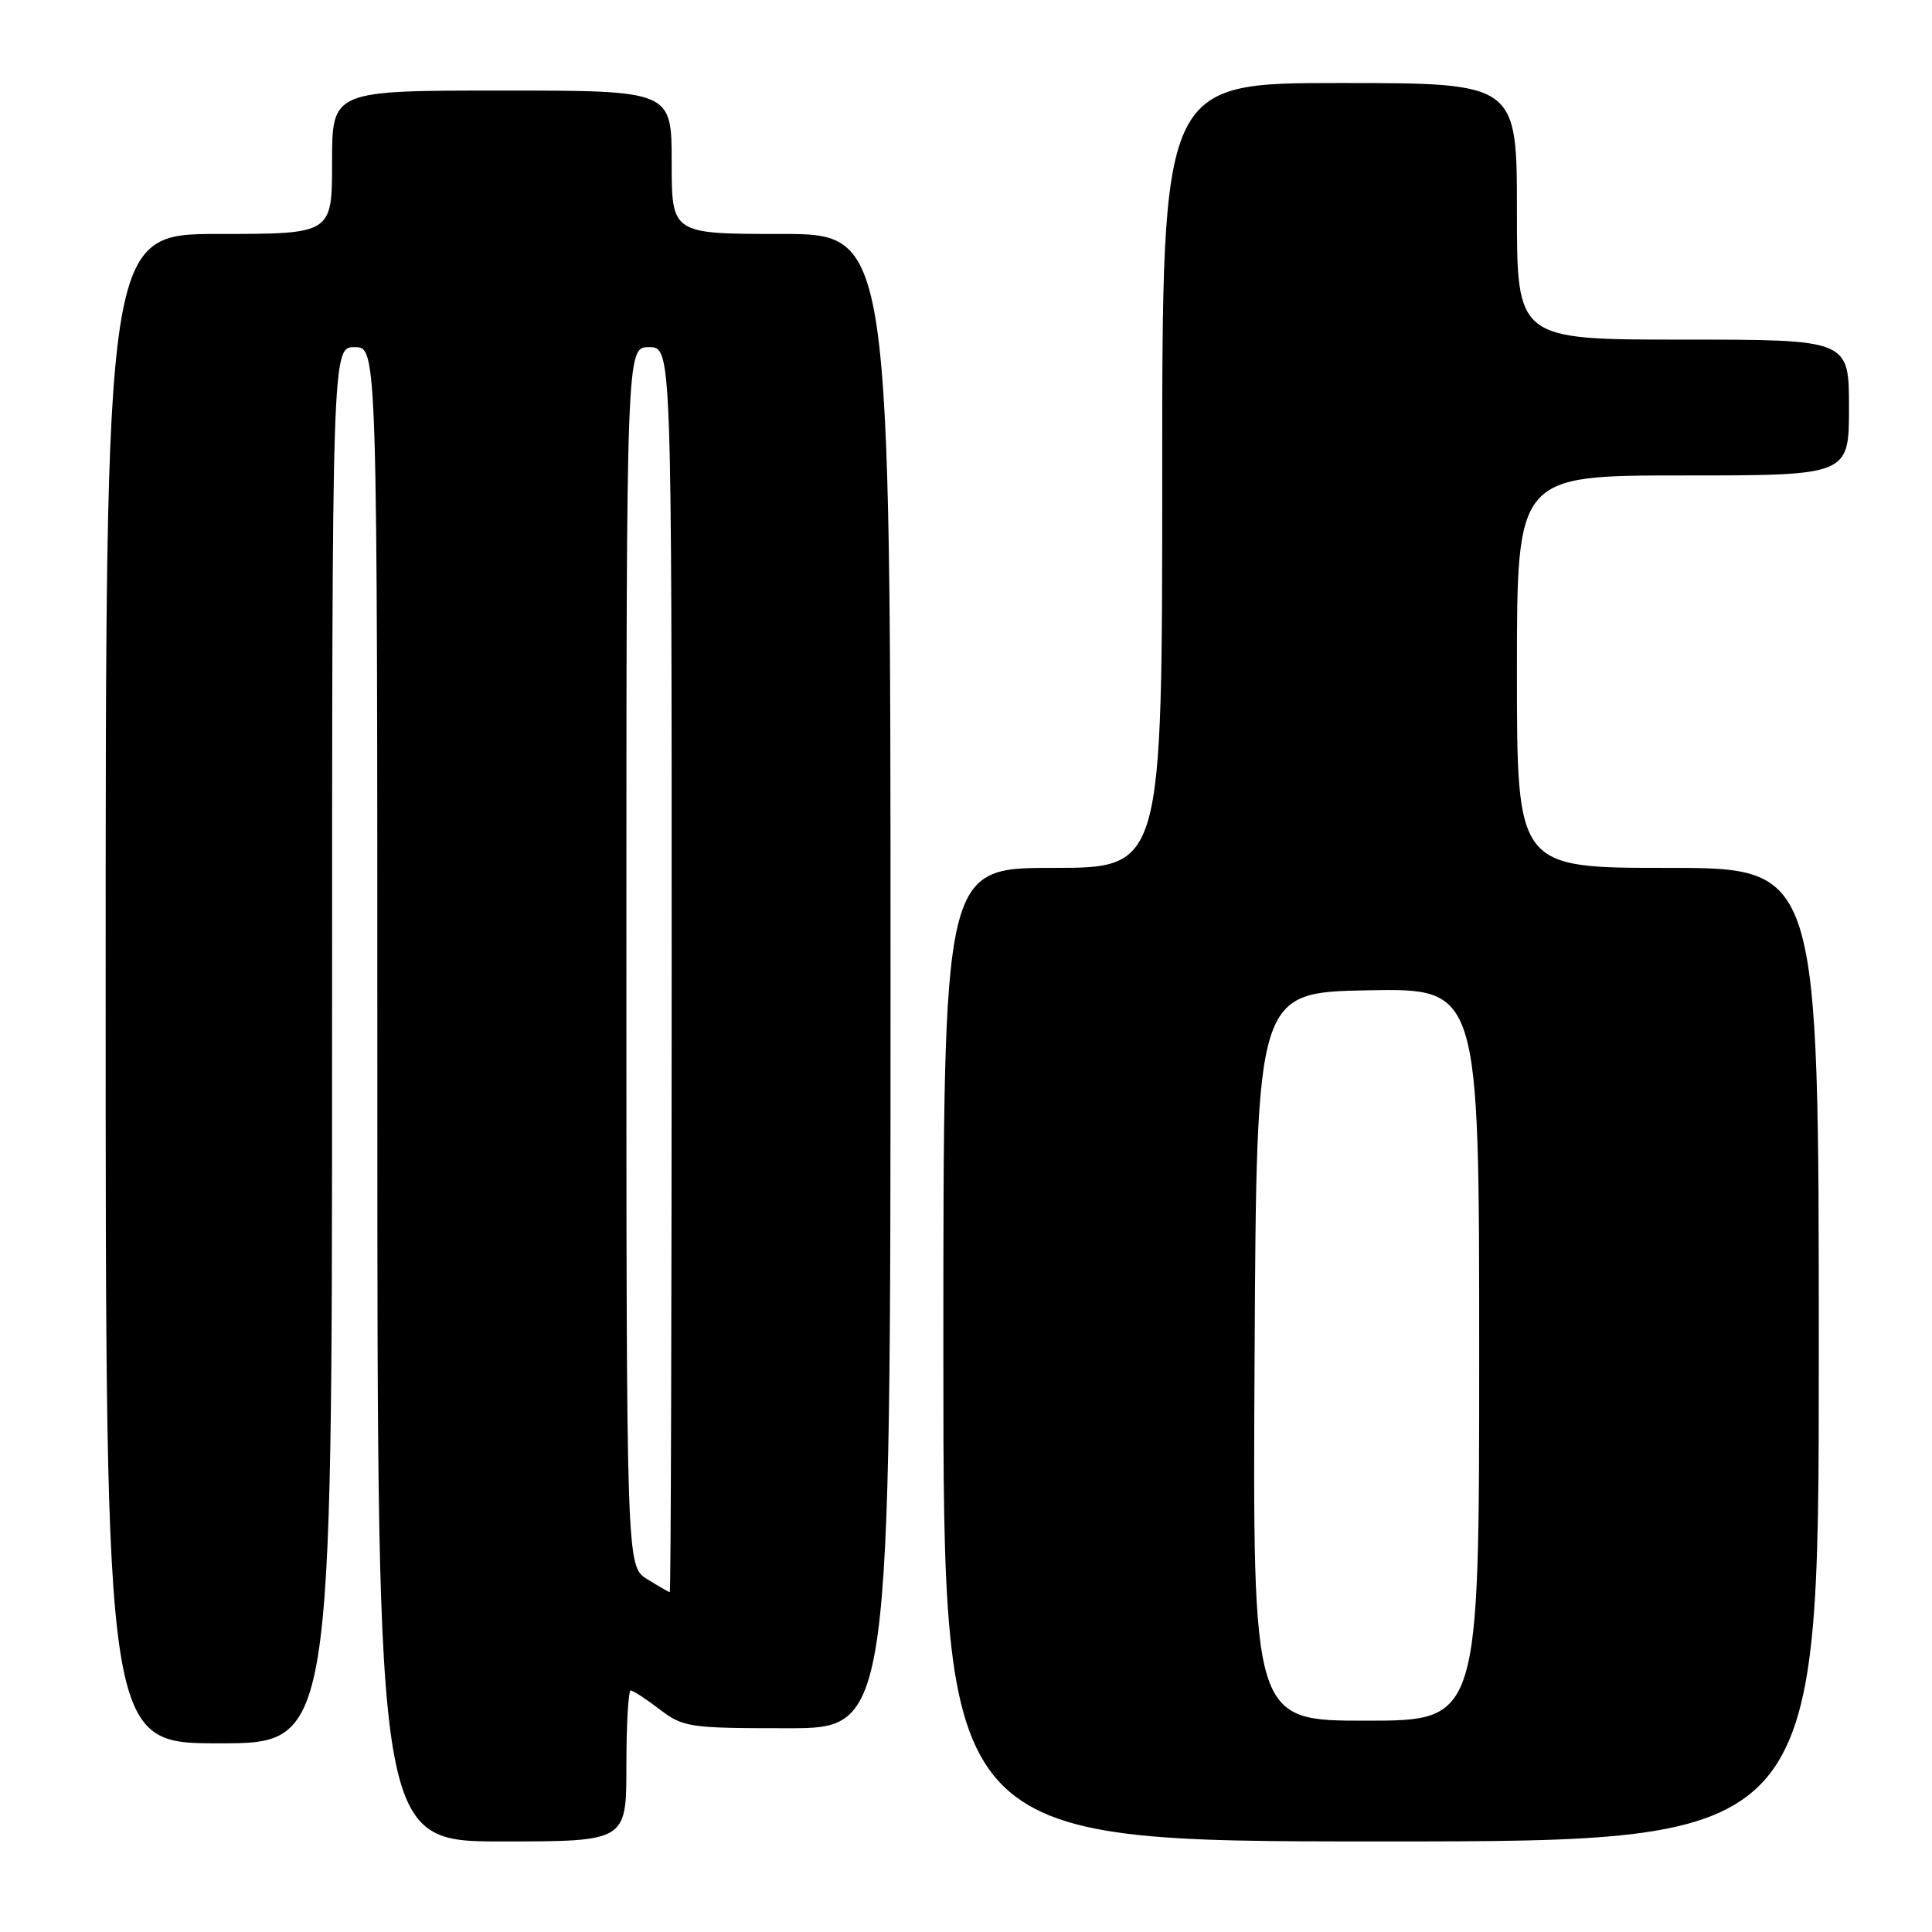 <?xml version="1.0" encoding="UTF-8" standalone="no"?>
<!DOCTYPE svg PUBLIC "-//W3C//DTD SVG 1.1//EN" "http://www.w3.org/Graphics/SVG/1.1/DTD/svg11.dtd" >
<svg xmlns="http://www.w3.org/2000/svg" xmlns:xlink="http://www.w3.org/1999/xlink" version="1.1" viewBox="0 0 256 256">
 <g >
 <path fill="currentColor"
d=" M 83.00 234.00 C 83.00 228.50 83.26 224.00 83.57 224.00 C 83.88 224.00 85.61 225.12 87.41 226.50 C 90.54 228.88 91.32 229.00 104.34 229.00 C 118.00 229.00 118.00 229.00 118.00 130.00 C 118.00 31.00 118.00 31.00 103.50 31.00 C 89.00 31.00 89.00 31.00 89.00 21.50 C 89.00 12.00 89.00 12.00 66.50 12.00 C 44.00 12.00 44.00 12.00 44.00 21.50 C 44.00 31.00 44.00 31.00 29.00 31.00 C 14.00 31.00 14.00 31.00 14.00 131.00 C 14.00 231.00 14.00 231.00 29.00 231.00 C 44.00 231.00 44.00 231.00 44.00 138.50 C 44.00 46.00 44.00 46.00 47.00 46.00 C 50.00 46.00 50.00 46.00 50.00 145.00 C 50.00 244.00 50.00 244.00 66.50 244.00 C 83.00 244.00 83.00 244.00 83.00 234.00 Z  M 241.00 179.50 C 241.00 115.00 241.00 115.00 221.00 115.00 C 201.00 115.00 201.00 115.00 201.00 89.00 C 201.00 63.00 201.00 63.00 223.00 63.00 C 245.00 63.00 245.00 63.00 245.00 54.00 C 245.00 45.00 245.00 45.00 223.00 45.00 C 201.00 45.00 201.00 45.00 201.00 28.00 C 201.00 11.00 201.00 11.00 177.50 11.00 C 154.00 11.00 154.00 11.00 154.00 63.00 C 154.00 115.00 154.00 115.00 139.50 115.00 C 125.00 115.00 125.00 115.00 125.00 179.50 C 125.00 244.00 125.00 244.00 183.00 244.00 C 241.00 244.00 241.00 244.00 241.00 179.50 Z  M 85.75 209.24 C 83.00 207.54 83.00 207.54 83.00 126.77 C 83.00 46.00 83.00 46.00 86.00 46.00 C 89.00 46.00 89.00 46.00 89.00 128.50 C 89.00 173.88 88.89 210.99 88.75 210.97 C 88.61 210.96 87.26 210.18 85.75 209.24 Z  M 166.24 179.75 C 166.50 131.50 166.50 131.50 181.25 131.22 C 196.00 130.95 196.00 130.95 196.00 179.47 C 196.00 228.00 196.00 228.00 180.99 228.00 C 165.98 228.00 165.98 228.00 166.24 179.75 Z "/>
</g>
</svg>
